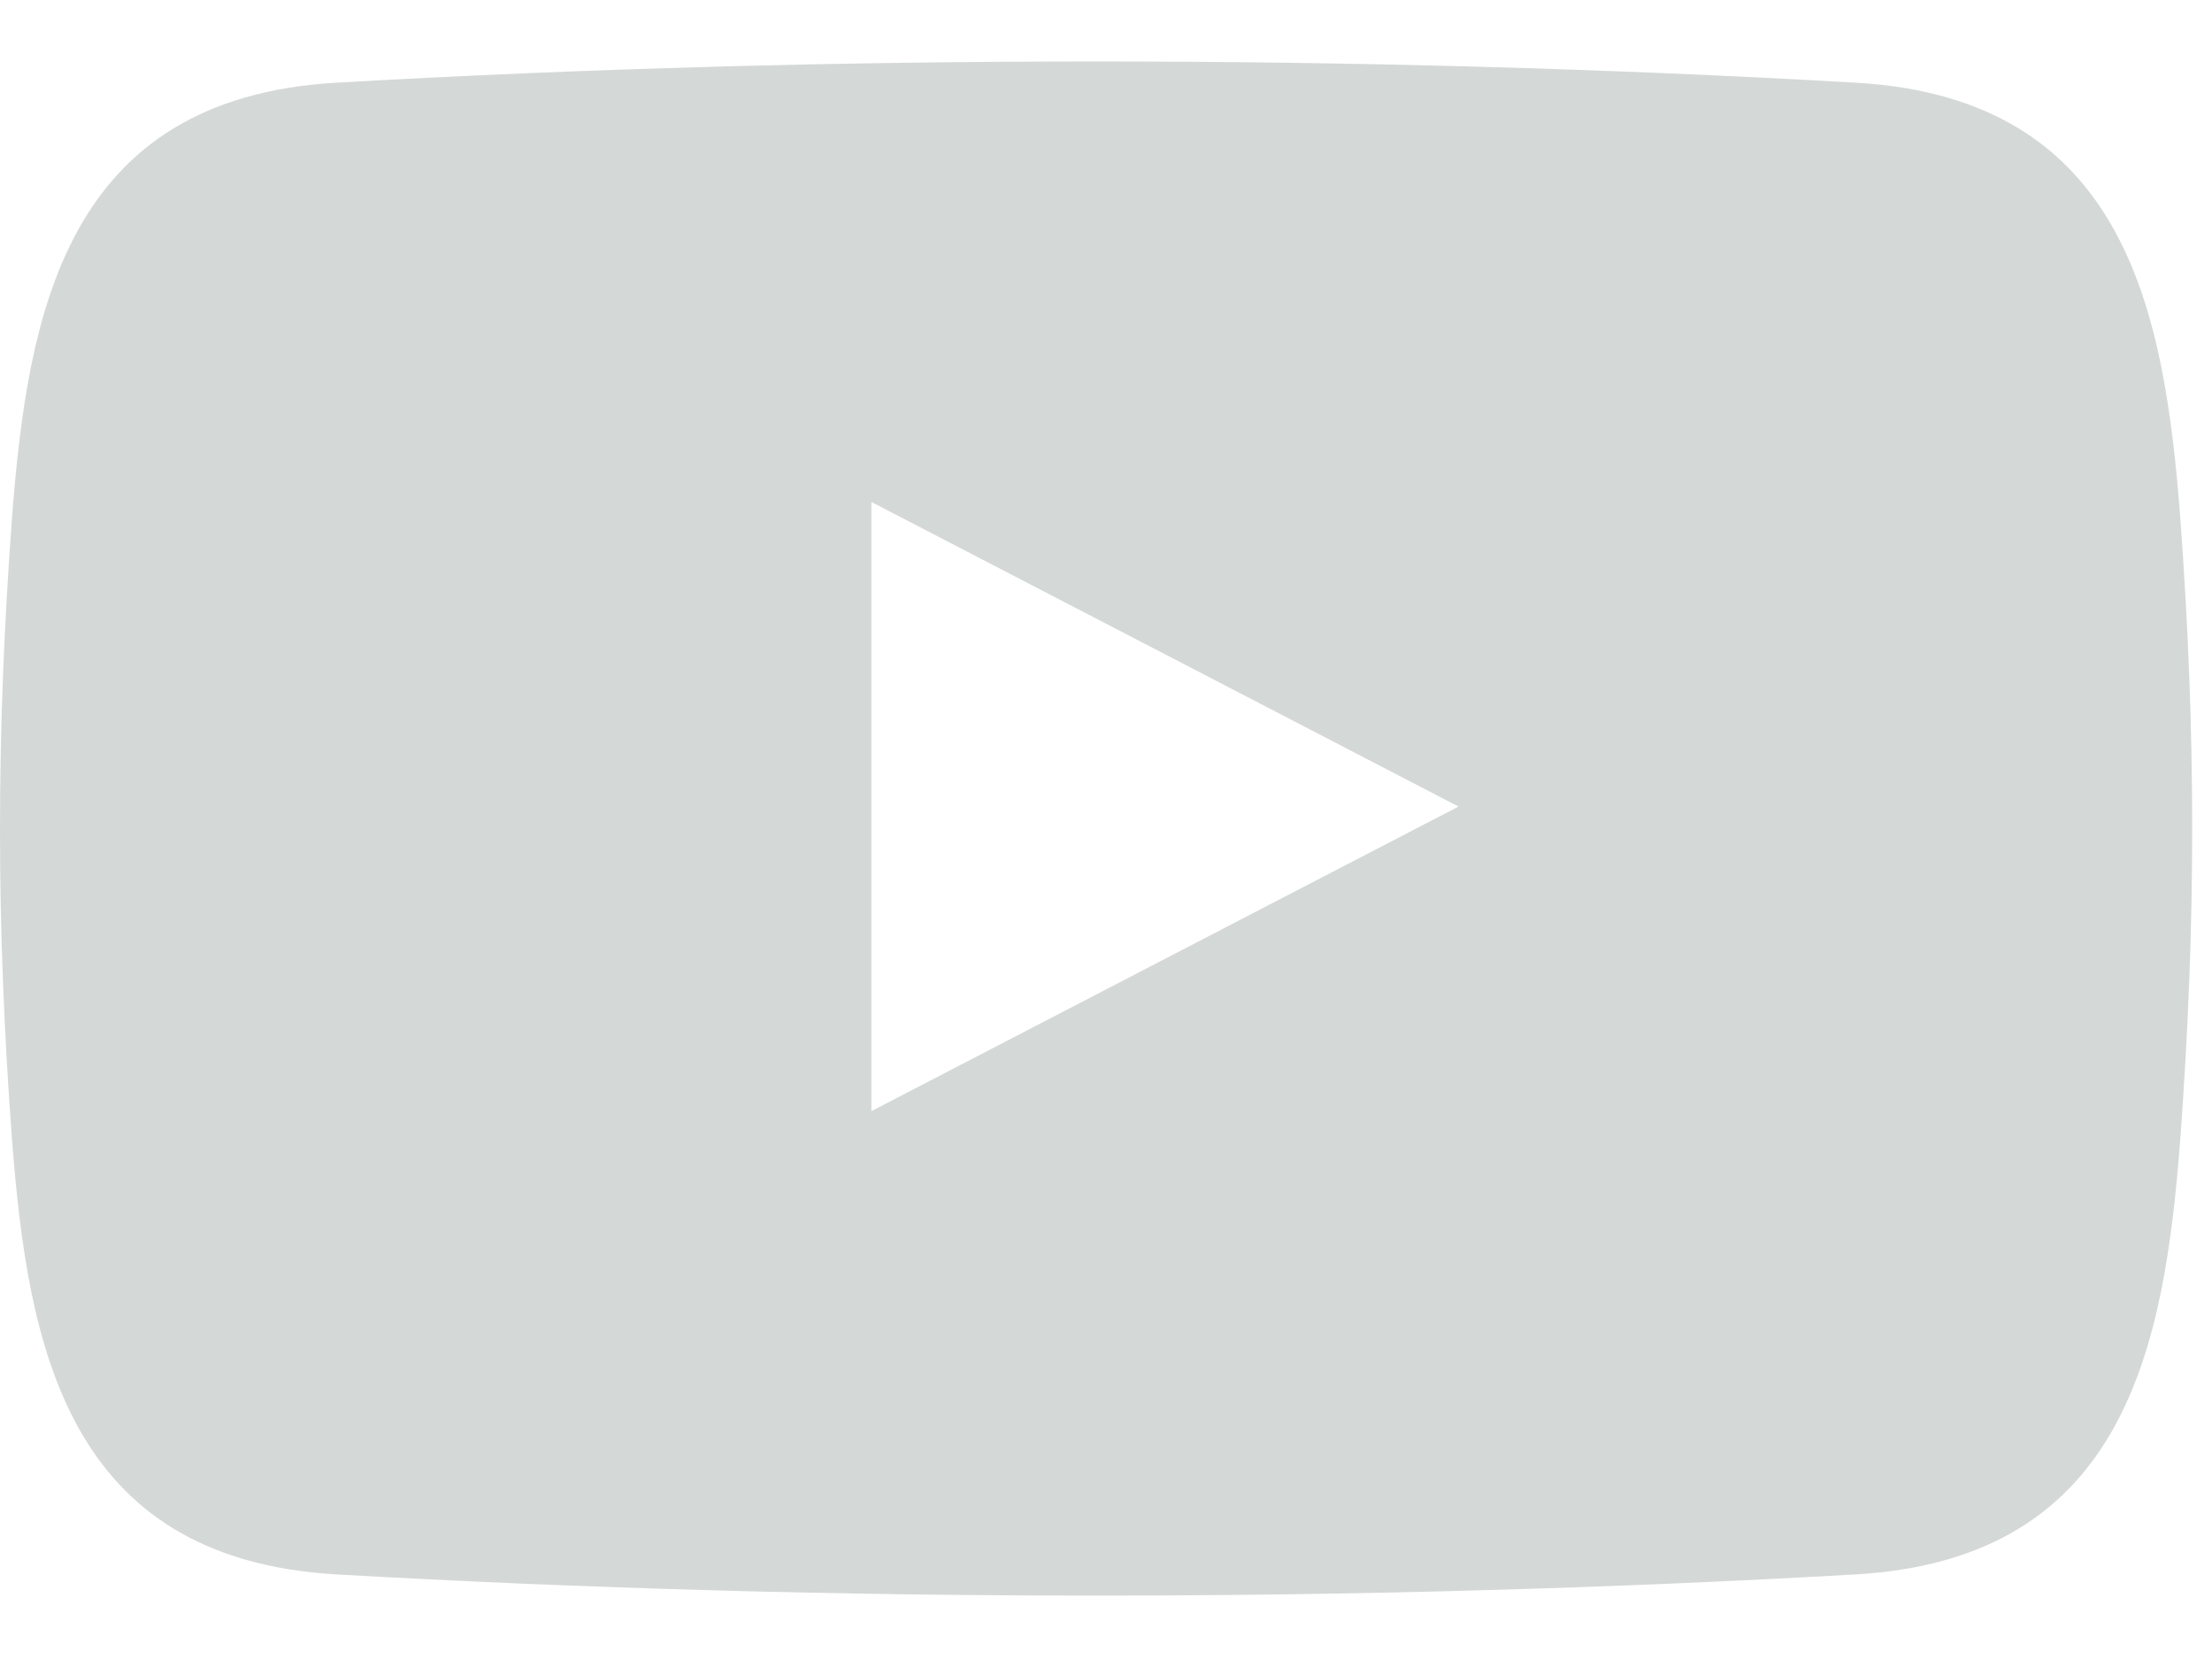 <svg width="24" height="18" viewBox="0 0 24 18" fill="none" xmlns="http://www.w3.org/2000/svg">
<path d="M9.454 5.446V12.056L15.825 8.751L9.454 5.446ZM0.129 5.633C0.301 3.384 0.713 1.067 3.649 0.897C9.008 0.59 14.778 0.59 20.136 0.897C23.073 1.067 23.485 3.384 23.657 5.633C23.828 7.967 23.828 10.012 23.657 12.346C23.485 14.595 23.073 16.912 20.136 17.082C14.778 17.389 9.008 17.389 3.649 17.082C0.713 16.912 0.301 14.595 0.129 12.346C-0.043 10.029 -0.043 7.967 0.129 5.633Z" fill="#D4D8D7"/>
</svg>
